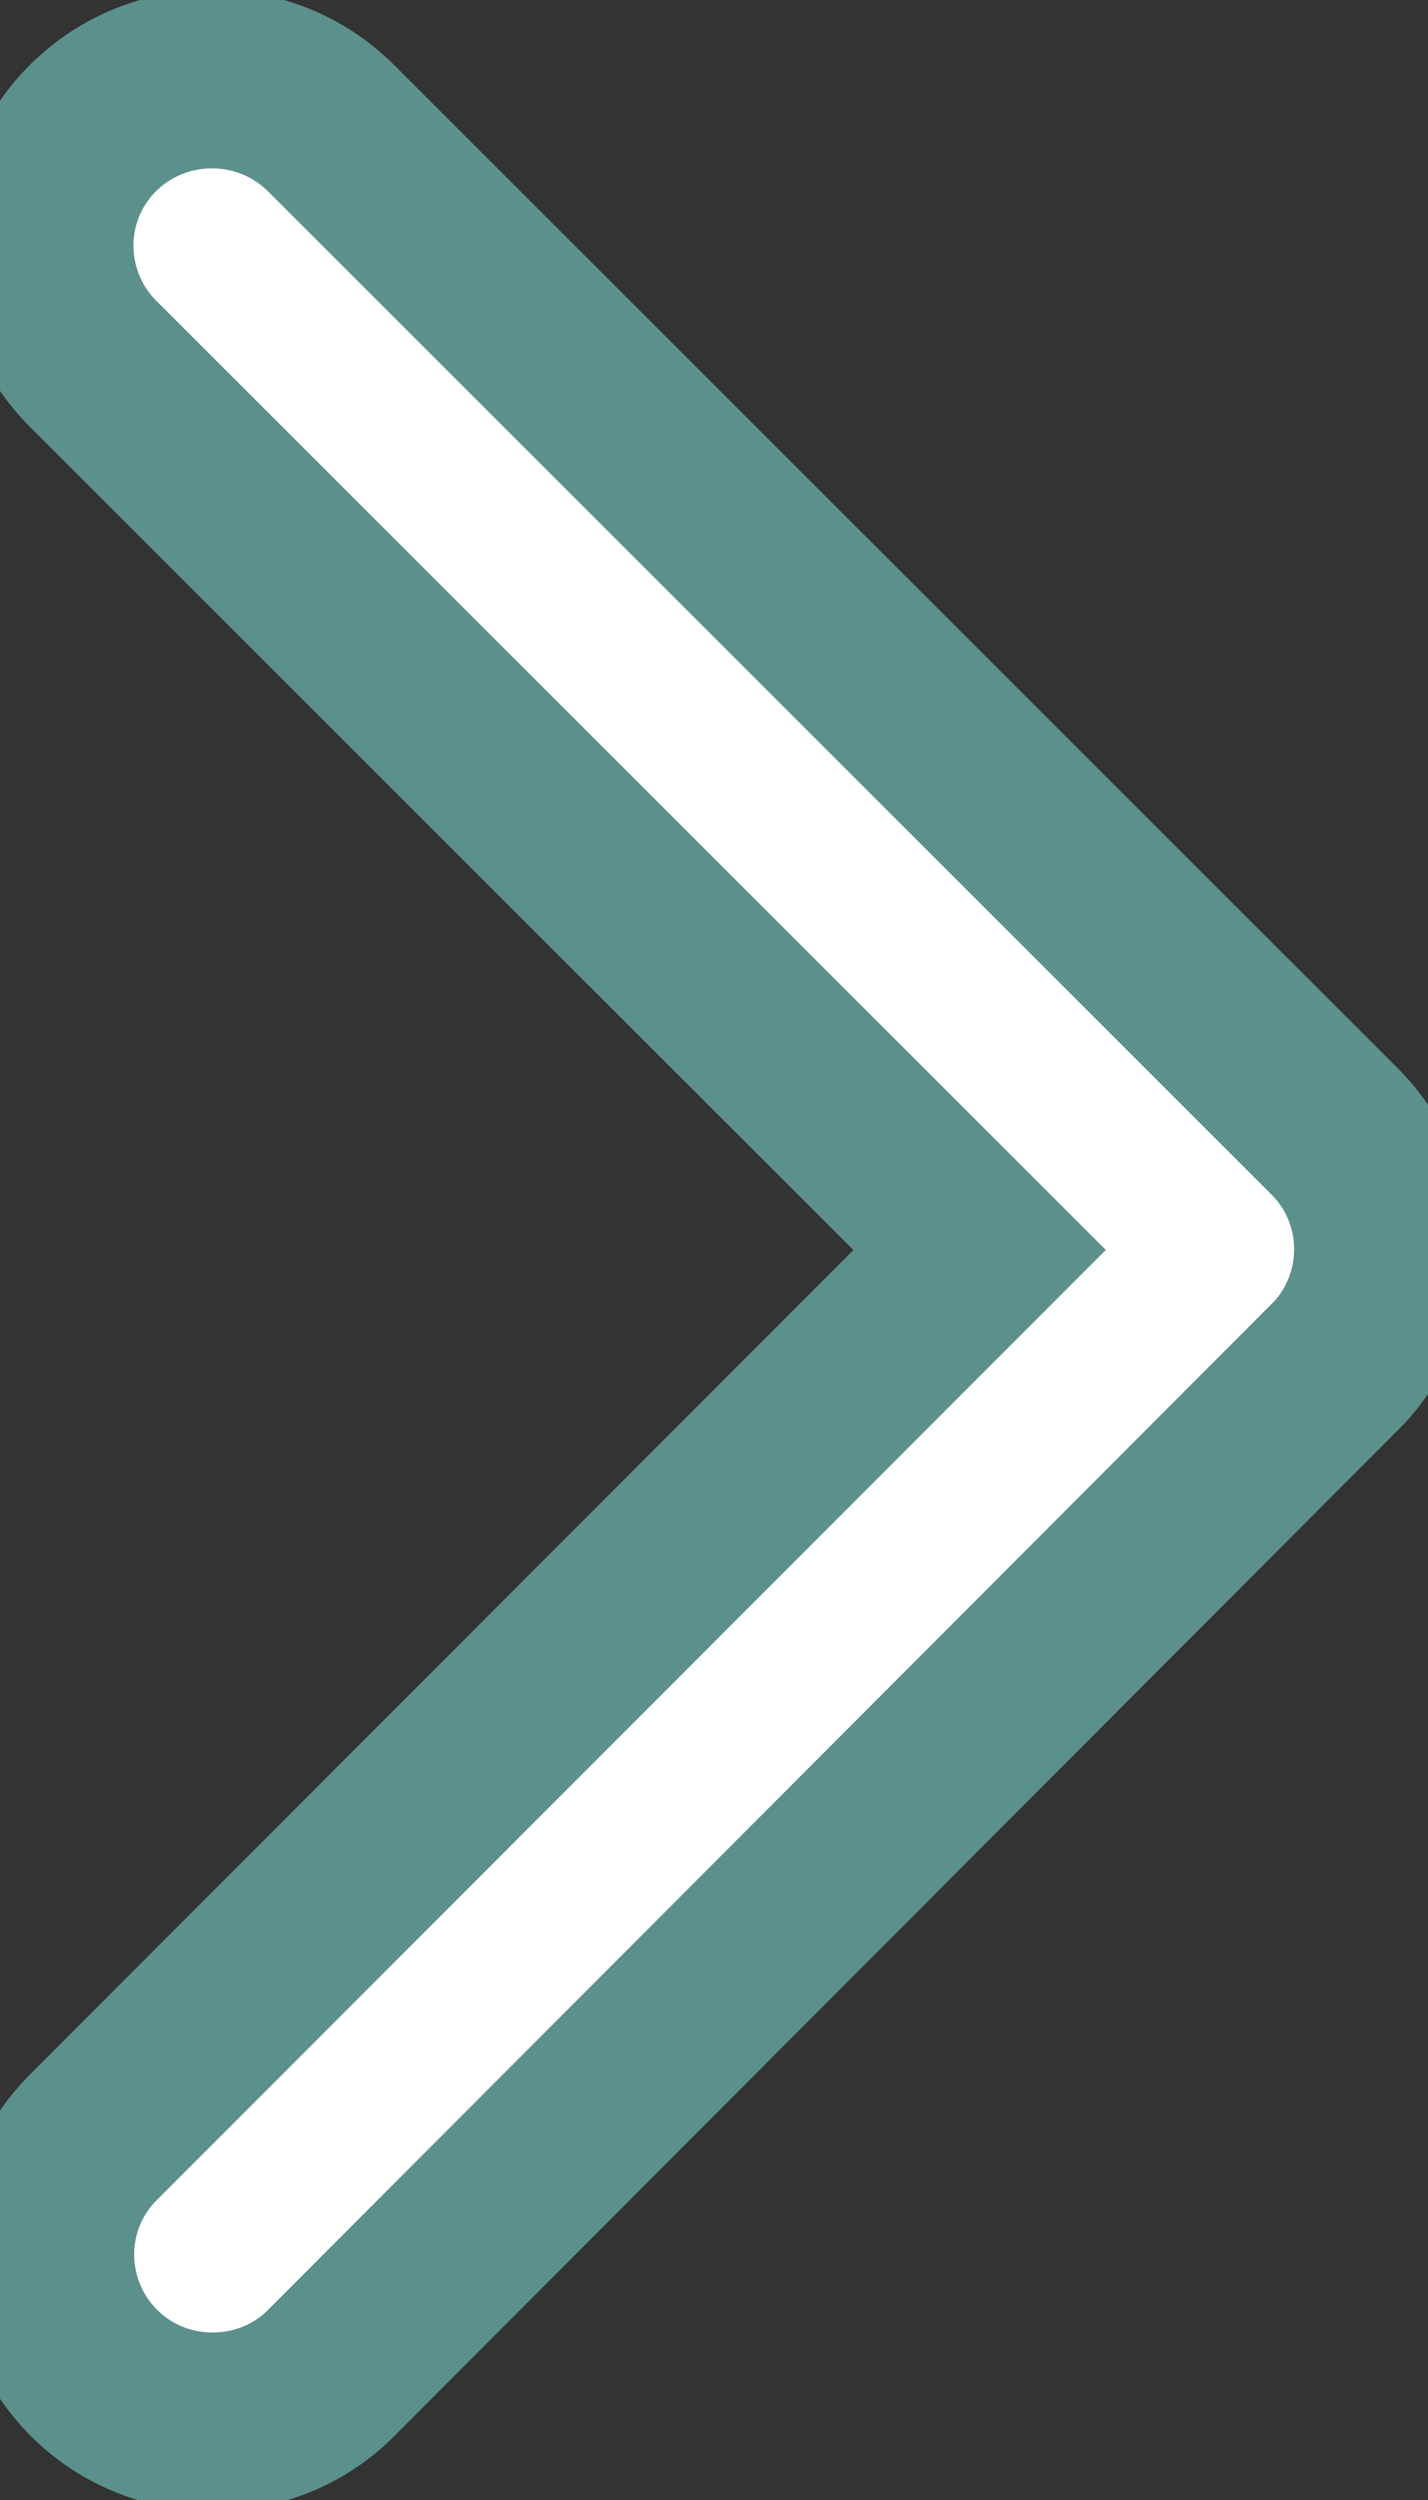 <svg width="8" height="14" viewBox="0 0 8 14" fill="none" xmlns="http://www.w3.org/2000/svg">
<rect x="0" y="0" width="8" height="14" fill="#333333" stroke="none"/>
<path d="M5.488 7L0.523 2.039C0.156 1.672 0.156 1.078 0.523 0.715C0.891 0.352 1.484 0.352 1.852 0.715L7.477 6.336C7.832 6.691 7.84 7.262 7.504 7.629L1.855 13.289C1.672 13.473 1.43 13.562 1.191 13.562C0.953 13.562 0.711 13.473 0.527 13.289C0.16 12.922 0.16 12.328 0.527 11.965L5.488 7Z" fill="white"/>
<path d="M5.488 7L0.523 2.039C0.156 1.672 0.156 1.078 0.523 0.715C0.891 0.352 1.484 0.352 1.852 0.715L7.477 6.336C7.832 6.691 7.84 7.262 7.504 7.629L1.855 13.289C1.672 13.473 1.43 13.562 1.191 13.562C0.953 13.562 0.711 13.473 0.527 13.289C0.16 12.922 0.16 12.328 0.527 11.965L5.488 7Z" stroke="#5C908D"/>
</svg>
